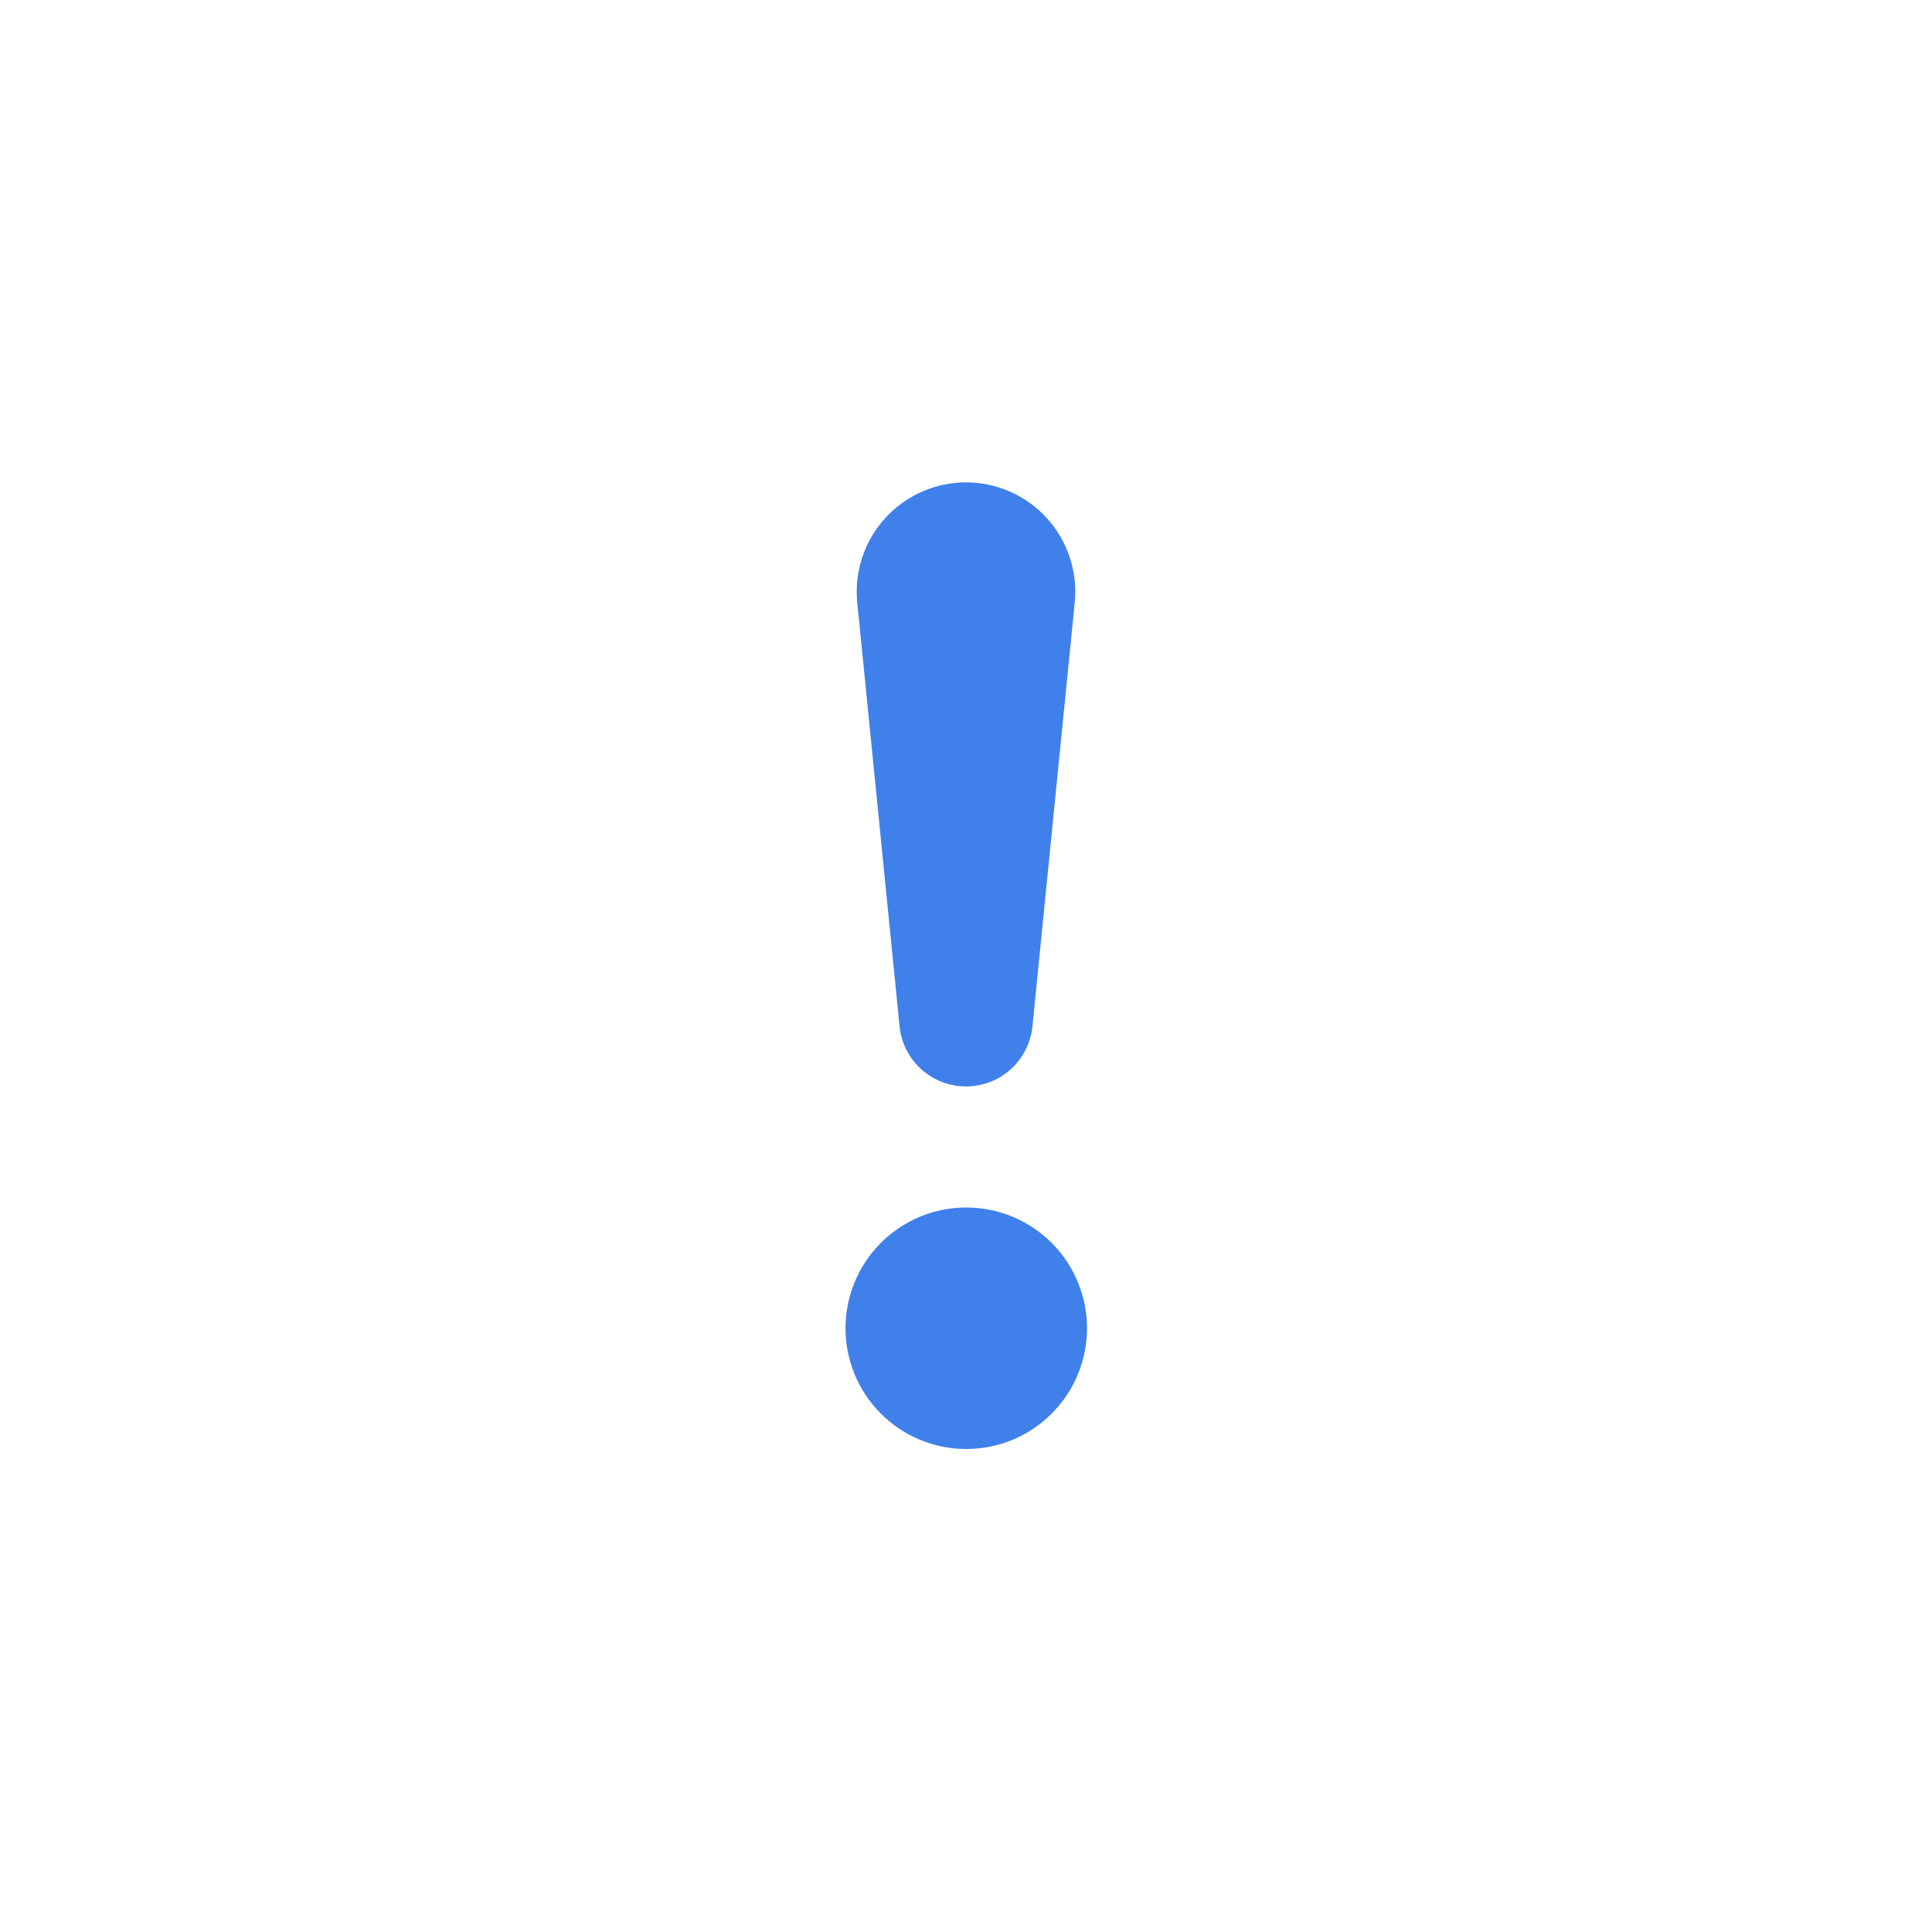 <svg width="60" height="60" viewBox="0 0 60 60" fill="none" xmlns="http://www.w3.org/2000/svg">
<path d="M26.258 41.25C26.258 40.758 26.355 40.27 26.543 39.815C26.732 39.36 27.008 38.947 27.356 38.598C27.704 38.25 28.118 37.974 28.573 37.785C29.028 37.597 29.515 37.5 30.008 37.5C30.5 37.5 30.988 37.597 31.443 37.785C31.898 37.974 32.311 38.25 32.66 38.598C33.008 38.947 33.284 39.36 33.472 39.815C33.661 40.27 33.758 40.758 33.758 41.25C33.758 42.245 33.363 43.198 32.66 43.902C31.956 44.605 31.002 45 30.008 45C29.013 45 28.059 44.605 27.356 43.902C26.653 43.198 26.258 42.245 26.258 41.25ZM26.625 18.731C26.575 18.258 26.625 17.78 26.772 17.327C26.919 16.875 27.16 16.458 27.478 16.105C27.796 15.751 28.185 15.468 28.62 15.275C29.054 15.081 29.525 14.981 30 14.981C30.476 14.981 30.946 15.081 31.381 15.275C31.816 15.468 32.205 15.751 32.523 16.105C32.841 16.458 33.081 16.875 33.228 17.327C33.375 17.78 33.425 18.258 33.375 18.731L32.063 31.883C32.01 32.392 31.769 32.864 31.388 33.208C31.007 33.551 30.513 33.74 30 33.74C29.488 33.74 28.993 33.551 28.612 33.208C28.231 32.864 27.991 32.392 27.938 31.883L26.625 18.731Z" fill="#3F80EA"/>
</svg>

